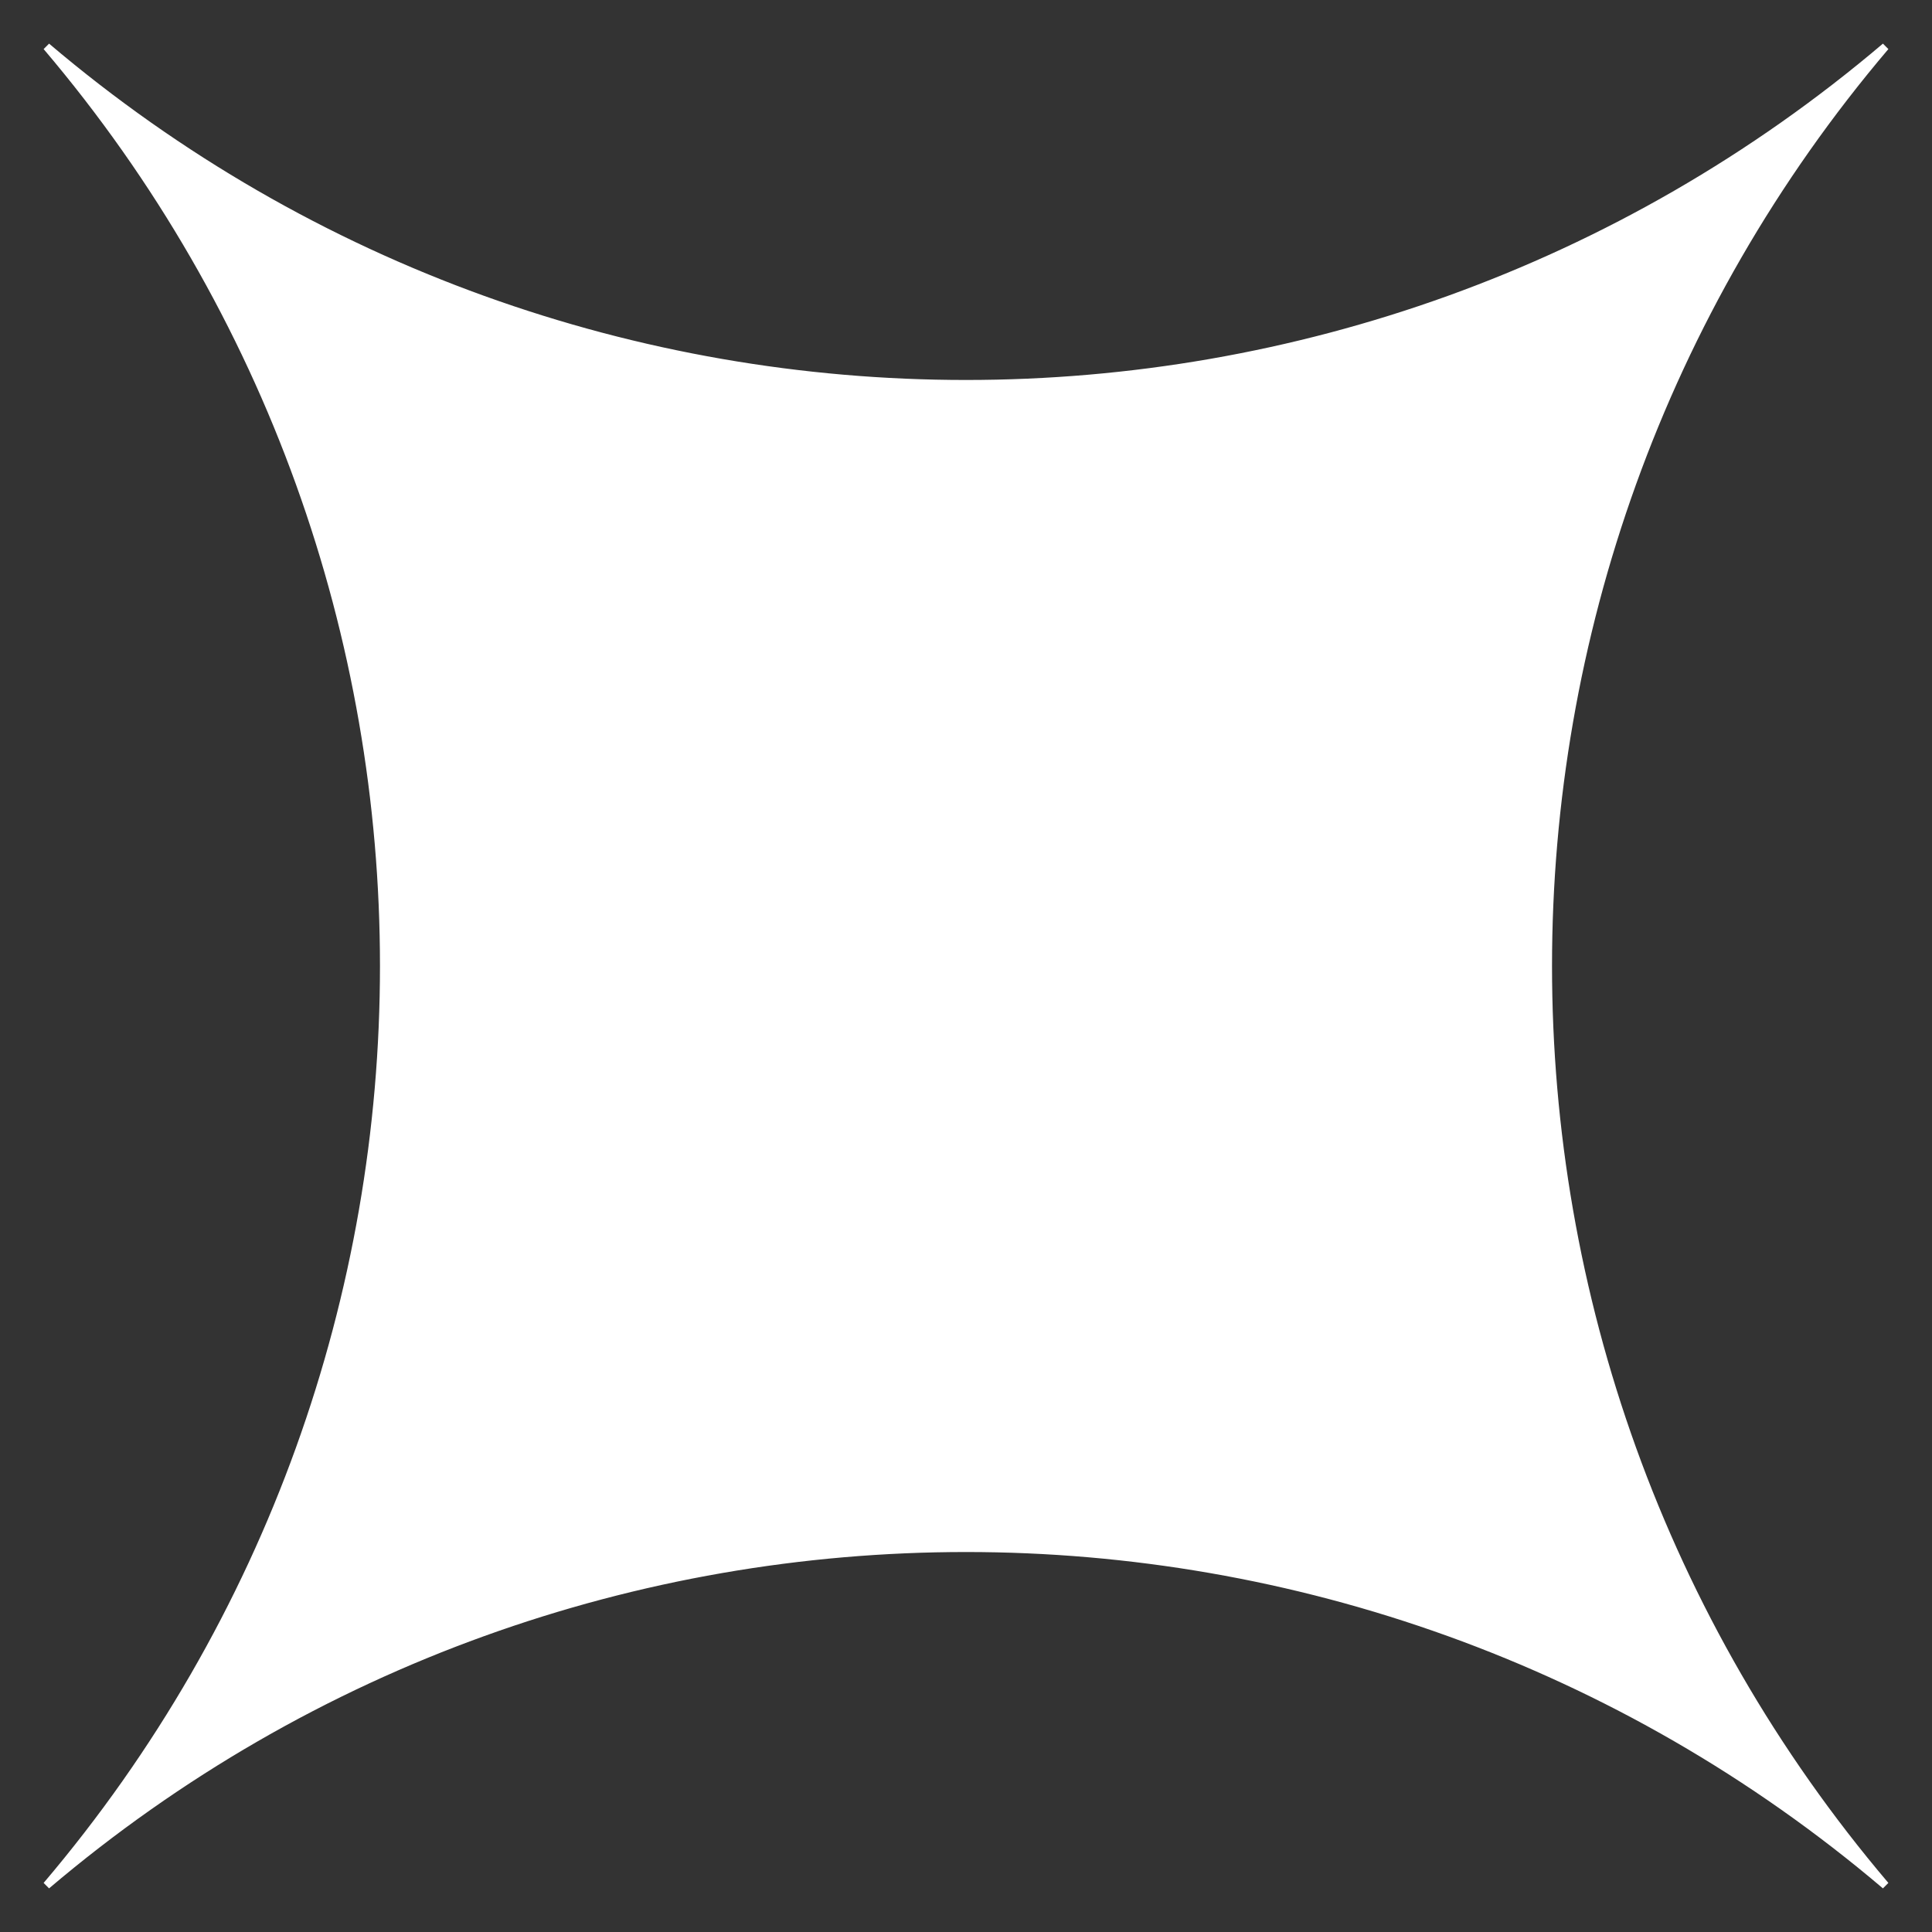 <svg width="350" height="350" viewBox="0 0 350 350" fill="none" xmlns="http://www.w3.org/2000/svg">
<rect x="0" y="0" width="350" height="350" fill="#333333" stroke="none"/>
<path d="M8.437 341.563C89.903 245.595 89.903 104.405 8.437 8.437C104.405 89.903 245.595 89.903 341.563 8.437C260.097 104.405 260.097 245.595 341.563 341.563C245.595 260.097 104.405 260.097 8.437 341.563Z" fill="white" stroke="white" stroke-width="1.4"/>
</svg>
